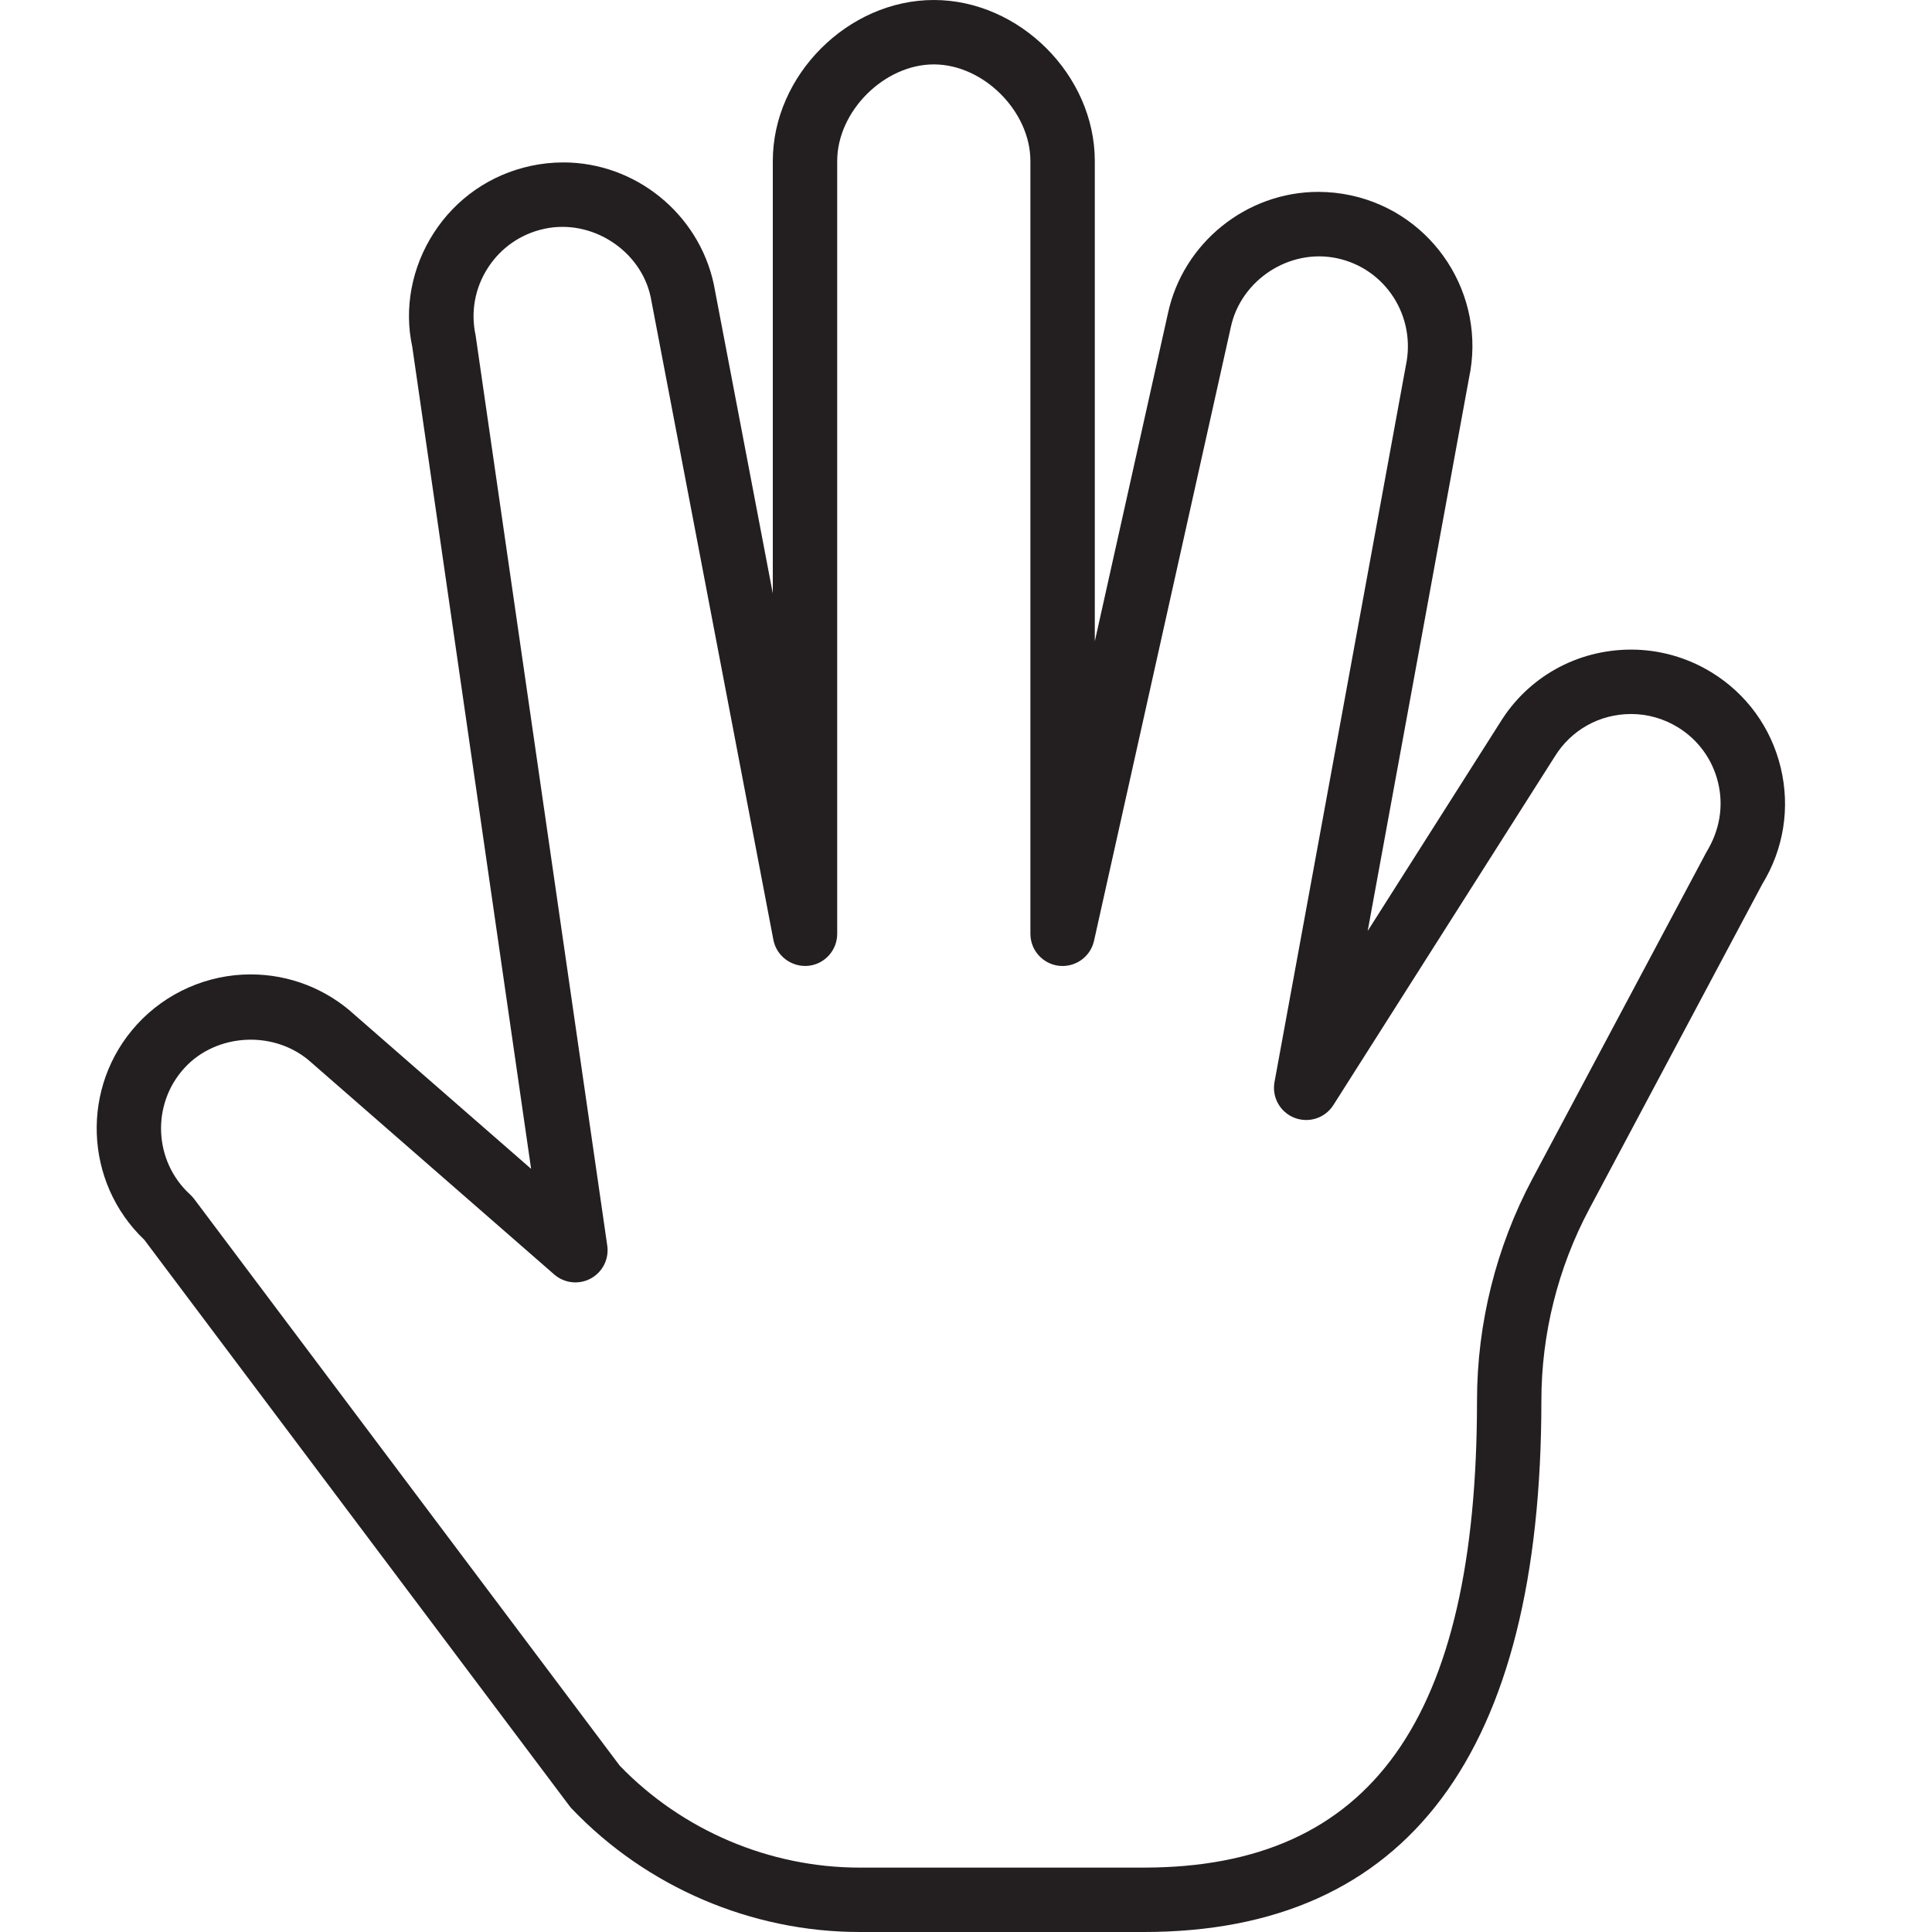 <?xml version="1.0" encoding="utf-8"?>
<!-- Generator: Adobe Illustrator 17.0.0, SVG Export Plug-In . SVG Version: 6.00 Build 0)  -->
<!DOCTYPE svg PUBLIC "-//W3C//DTD SVG 1.1//EN" "http://www.w3.org/Graphics/SVG/1.1/DTD/svg11.dtd">
<svg version="1.1" id="Layer_1" xmlns="http://www.w3.org/2000/svg" xmlns:xlink="http://www.w3.org/1999/xlink" x="0px" y="0px"
	 width="60px" height="60px" viewBox="0 0 60 60" enable-background="new 0 0 60 60" xml:space="preserve">
<g>
	<path fill="#231F20" d="M17.687,56.088c0.024,0.031,0.049,0.062,0.077,0.09C20.083,58.607,23.339,60,26.695,60h8.826
		c8.193,0,12.348-5.553,12.348-16.505c0-2.066,0.514-4.122,1.486-5.947l5.372-10.088c0.668-1.089,0.873-2.373,0.576-3.615
		c-0.297-1.243-1.06-2.295-2.149-2.964c-0.754-0.462-1.618-0.707-2.499-0.707c-1.677,0-3.203,0.853-4.071,2.268l-4.109,6.469
		L45.62,11.75c0.555-2.578-1.09-5.127-3.668-5.683c-0.333-0.072-0.673-0.108-1.01-0.108c-2.236,0-4.201,1.588-4.67,3.77L34,19.917V5
		c0-2.664-2.336-5-5-5s-5,2.336-5,5v13.429L22.166,8.82c-0.472-2.188-2.437-3.776-4.672-3.776c-0.338,0-0.678,0.036-1.01,0.108
		c-1.249,0.269-2.319,1.008-3.012,2.081c-0.693,1.074-0.927,2.353-0.669,3.534l3.691,25.532l-5.482-4.783
		c-0.883-0.81-2.03-1.255-3.228-1.255c-1.339,0-2.625,0.566-3.529,1.554c-1.758,1.922-1.649,4.902,0.228,6.69L17.687,56.088z
		 M5.73,33.165c0.996-1.088,2.821-1.189,3.949-0.158l7.533,6.573c0.315,0.275,0.769,0.323,1.135,0.125
		c0.367-0.2,0.572-0.607,0.512-1.021L14.77,10.412c-0.157-0.726-0.021-1.47,0.382-2.094c0.403-0.625,1.025-1.055,1.752-1.212
		c1.48-0.32,2.991,0.673,3.302,2.112l3.812,19.969c0.097,0.506,0.566,0.852,1.077,0.808C25.608,29.947,26,29.516,26,29V5
		c0-1.542,1.458-3,3-3s3,1.458,3,3v24c0,0.51,0.384,0.938,0.891,0.994c0.506,0.054,0.974-0.279,1.085-0.776l4.249-19.061
		c0.315-1.466,1.825-2.455,3.306-2.135c1.5,0.323,2.457,1.807,2.128,3.337l-4.078,22.244c-0.086,0.471,0.173,0.937,0.619,1.111
		c0.447,0.174,0.953,0.009,1.209-0.395l6.871-10.817c0.51-0.832,1.398-1.328,2.375-1.328c0.512,0,1.014,0.143,1.453,0.412
		c0.633,0.389,1.077,1.001,1.25,1.724c0.173,0.723,0.054,1.47-0.366,2.157l-5.402,10.142c-1.125,2.113-1.72,4.495-1.72,6.887
		C45.869,53.391,42.581,58,35.521,58h-8.826c-2.793,0-5.504-1.152-7.446-3.162L6.029,37.234c-0.038-0.049-0.079-0.095-0.125-0.137
		C4.772,36.061,4.694,34.297,5.73,33.165z"/>
</g>
</svg>
